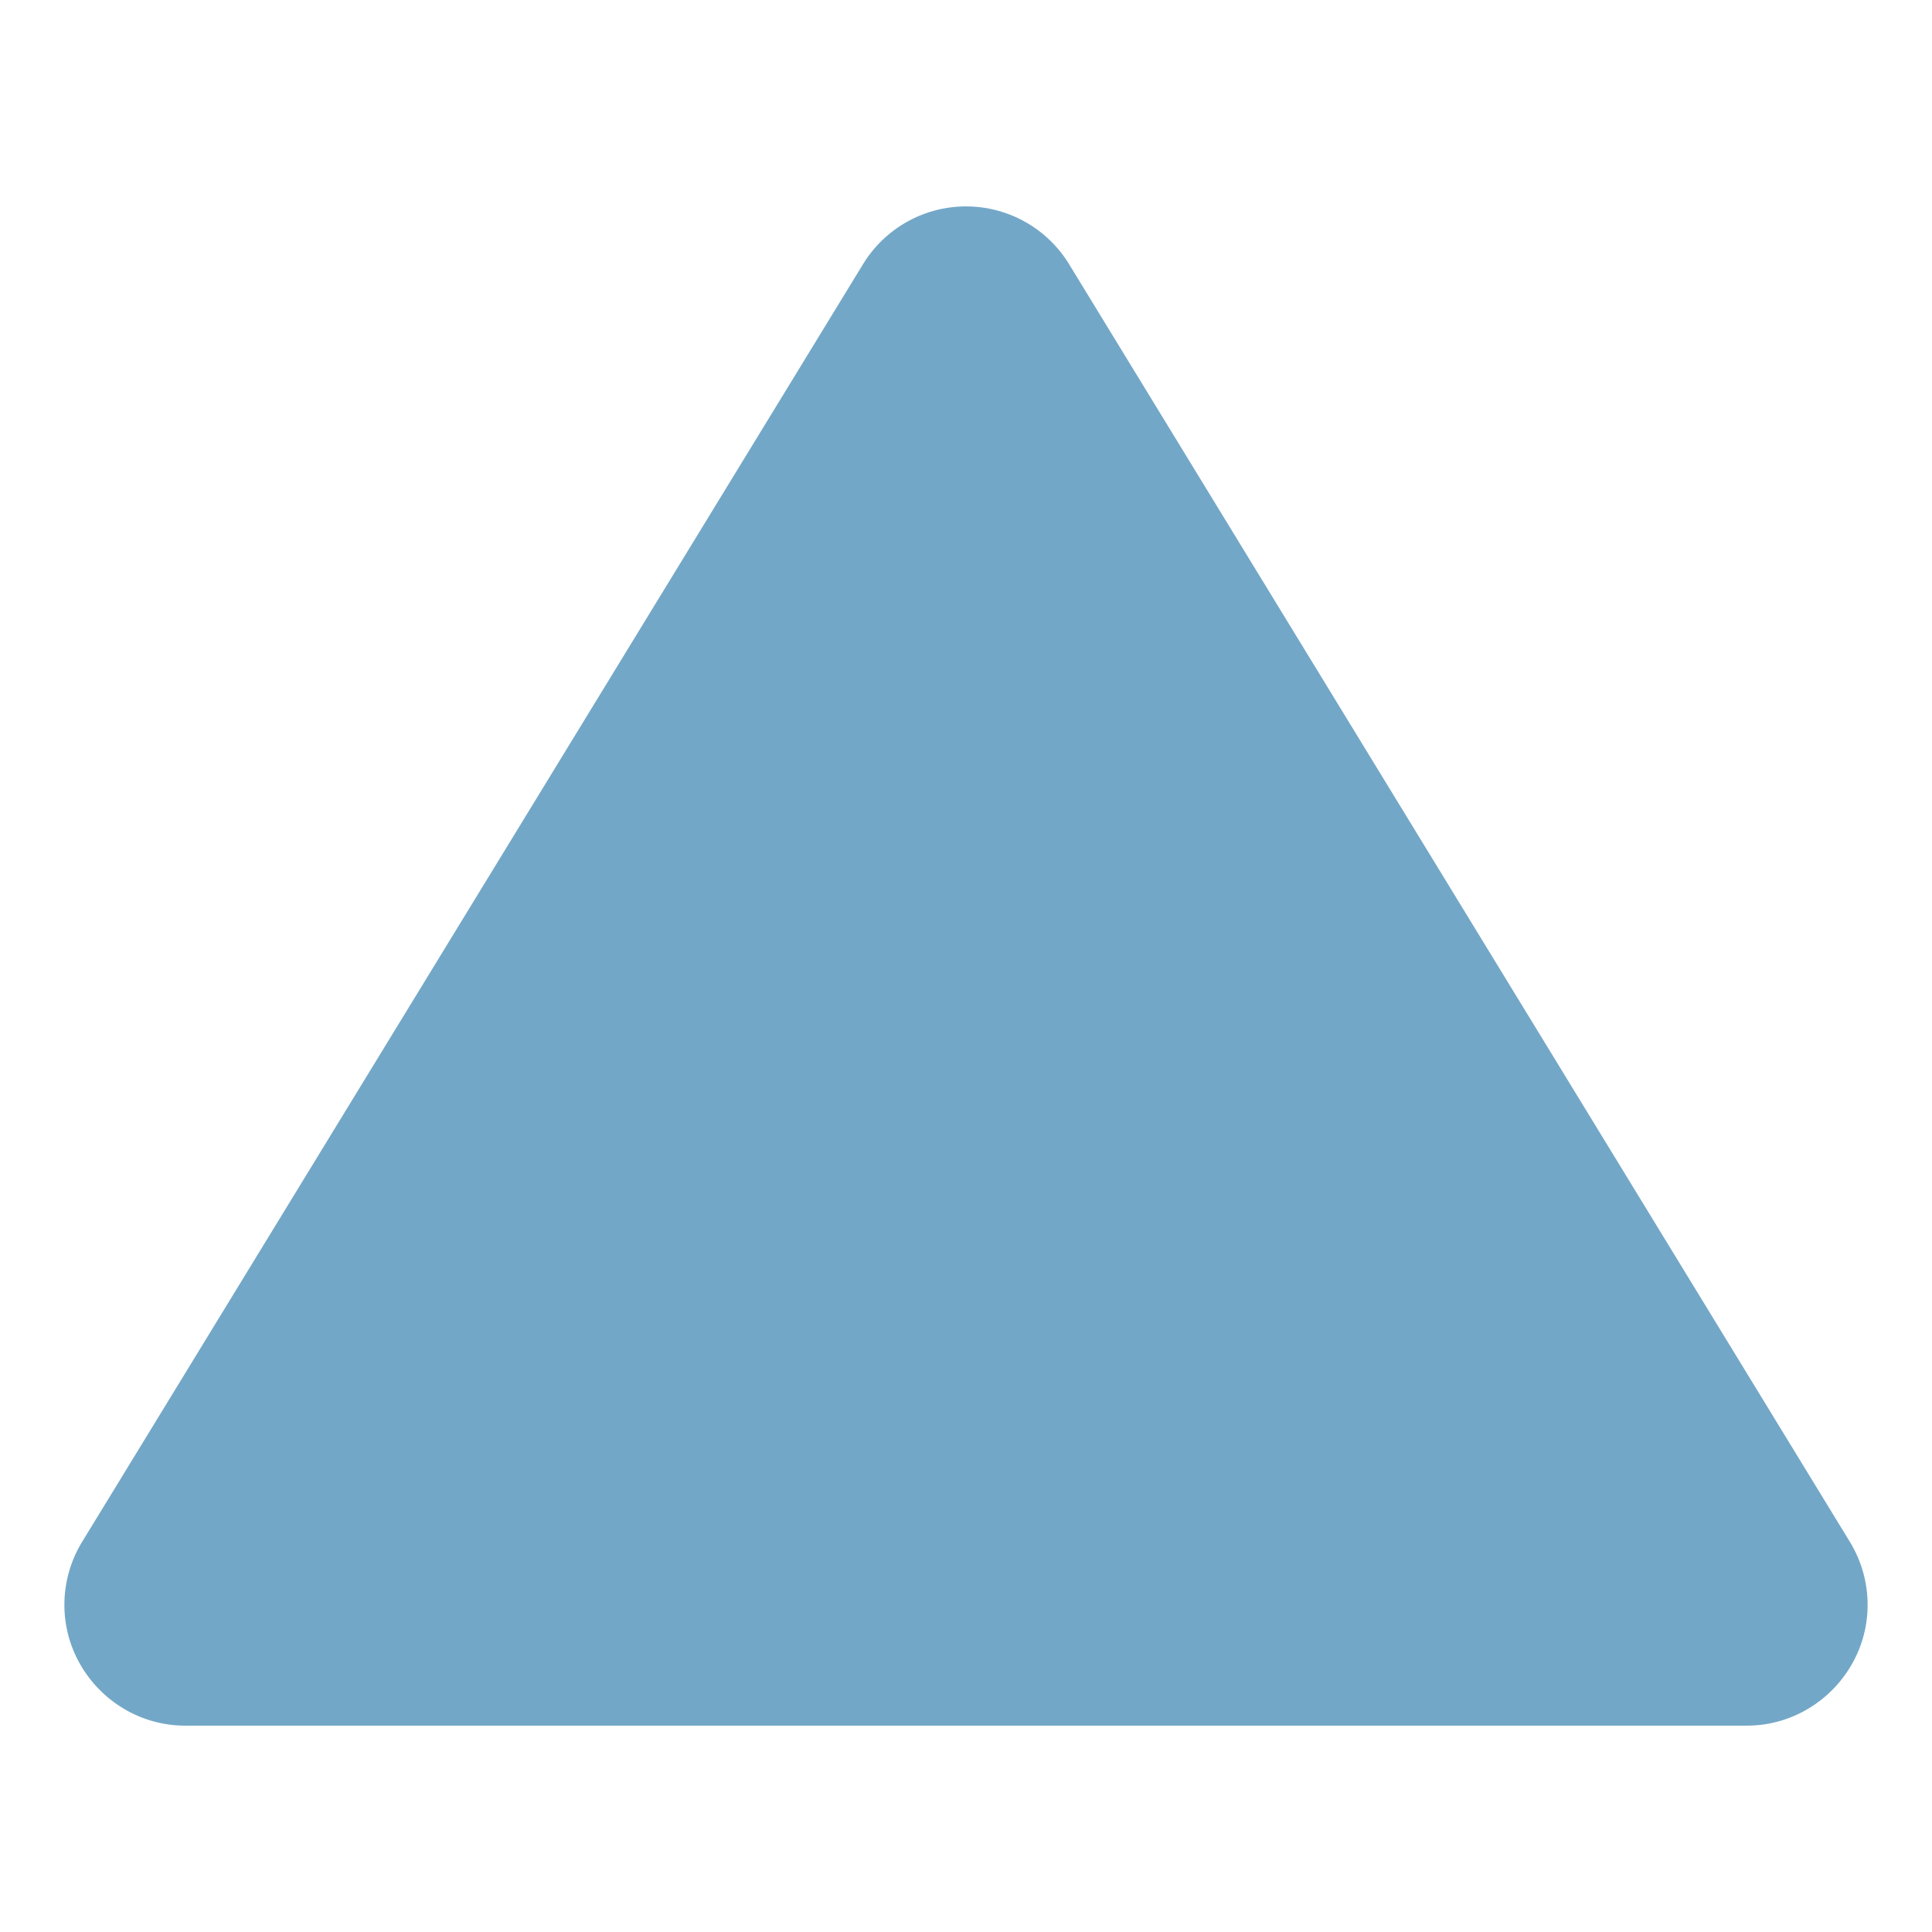 <svg xmlns="http://www.w3.org/2000/svg" xml:space="preserve" fill-rule="evenodd" stroke-linejoin="round" stroke-miterlimit="2" clip-rule="evenodd" viewBox="0 0 64 64">
  <g id="blue">
    <path fill="#73a7c7" fill-rule="nonzero" d="M35.414 8.75a4 4 0 0 0-6.824 0L2.719 51.078a4.015 4.015 0 0 0-.586 2.086c0 2.195 1.805 4 4 4h51.734c2.196 0 4-1.805 4-4 0-.734-.203-1.457-.586-2.086L35.414 8.75Z"/>
  </g>
</svg>
